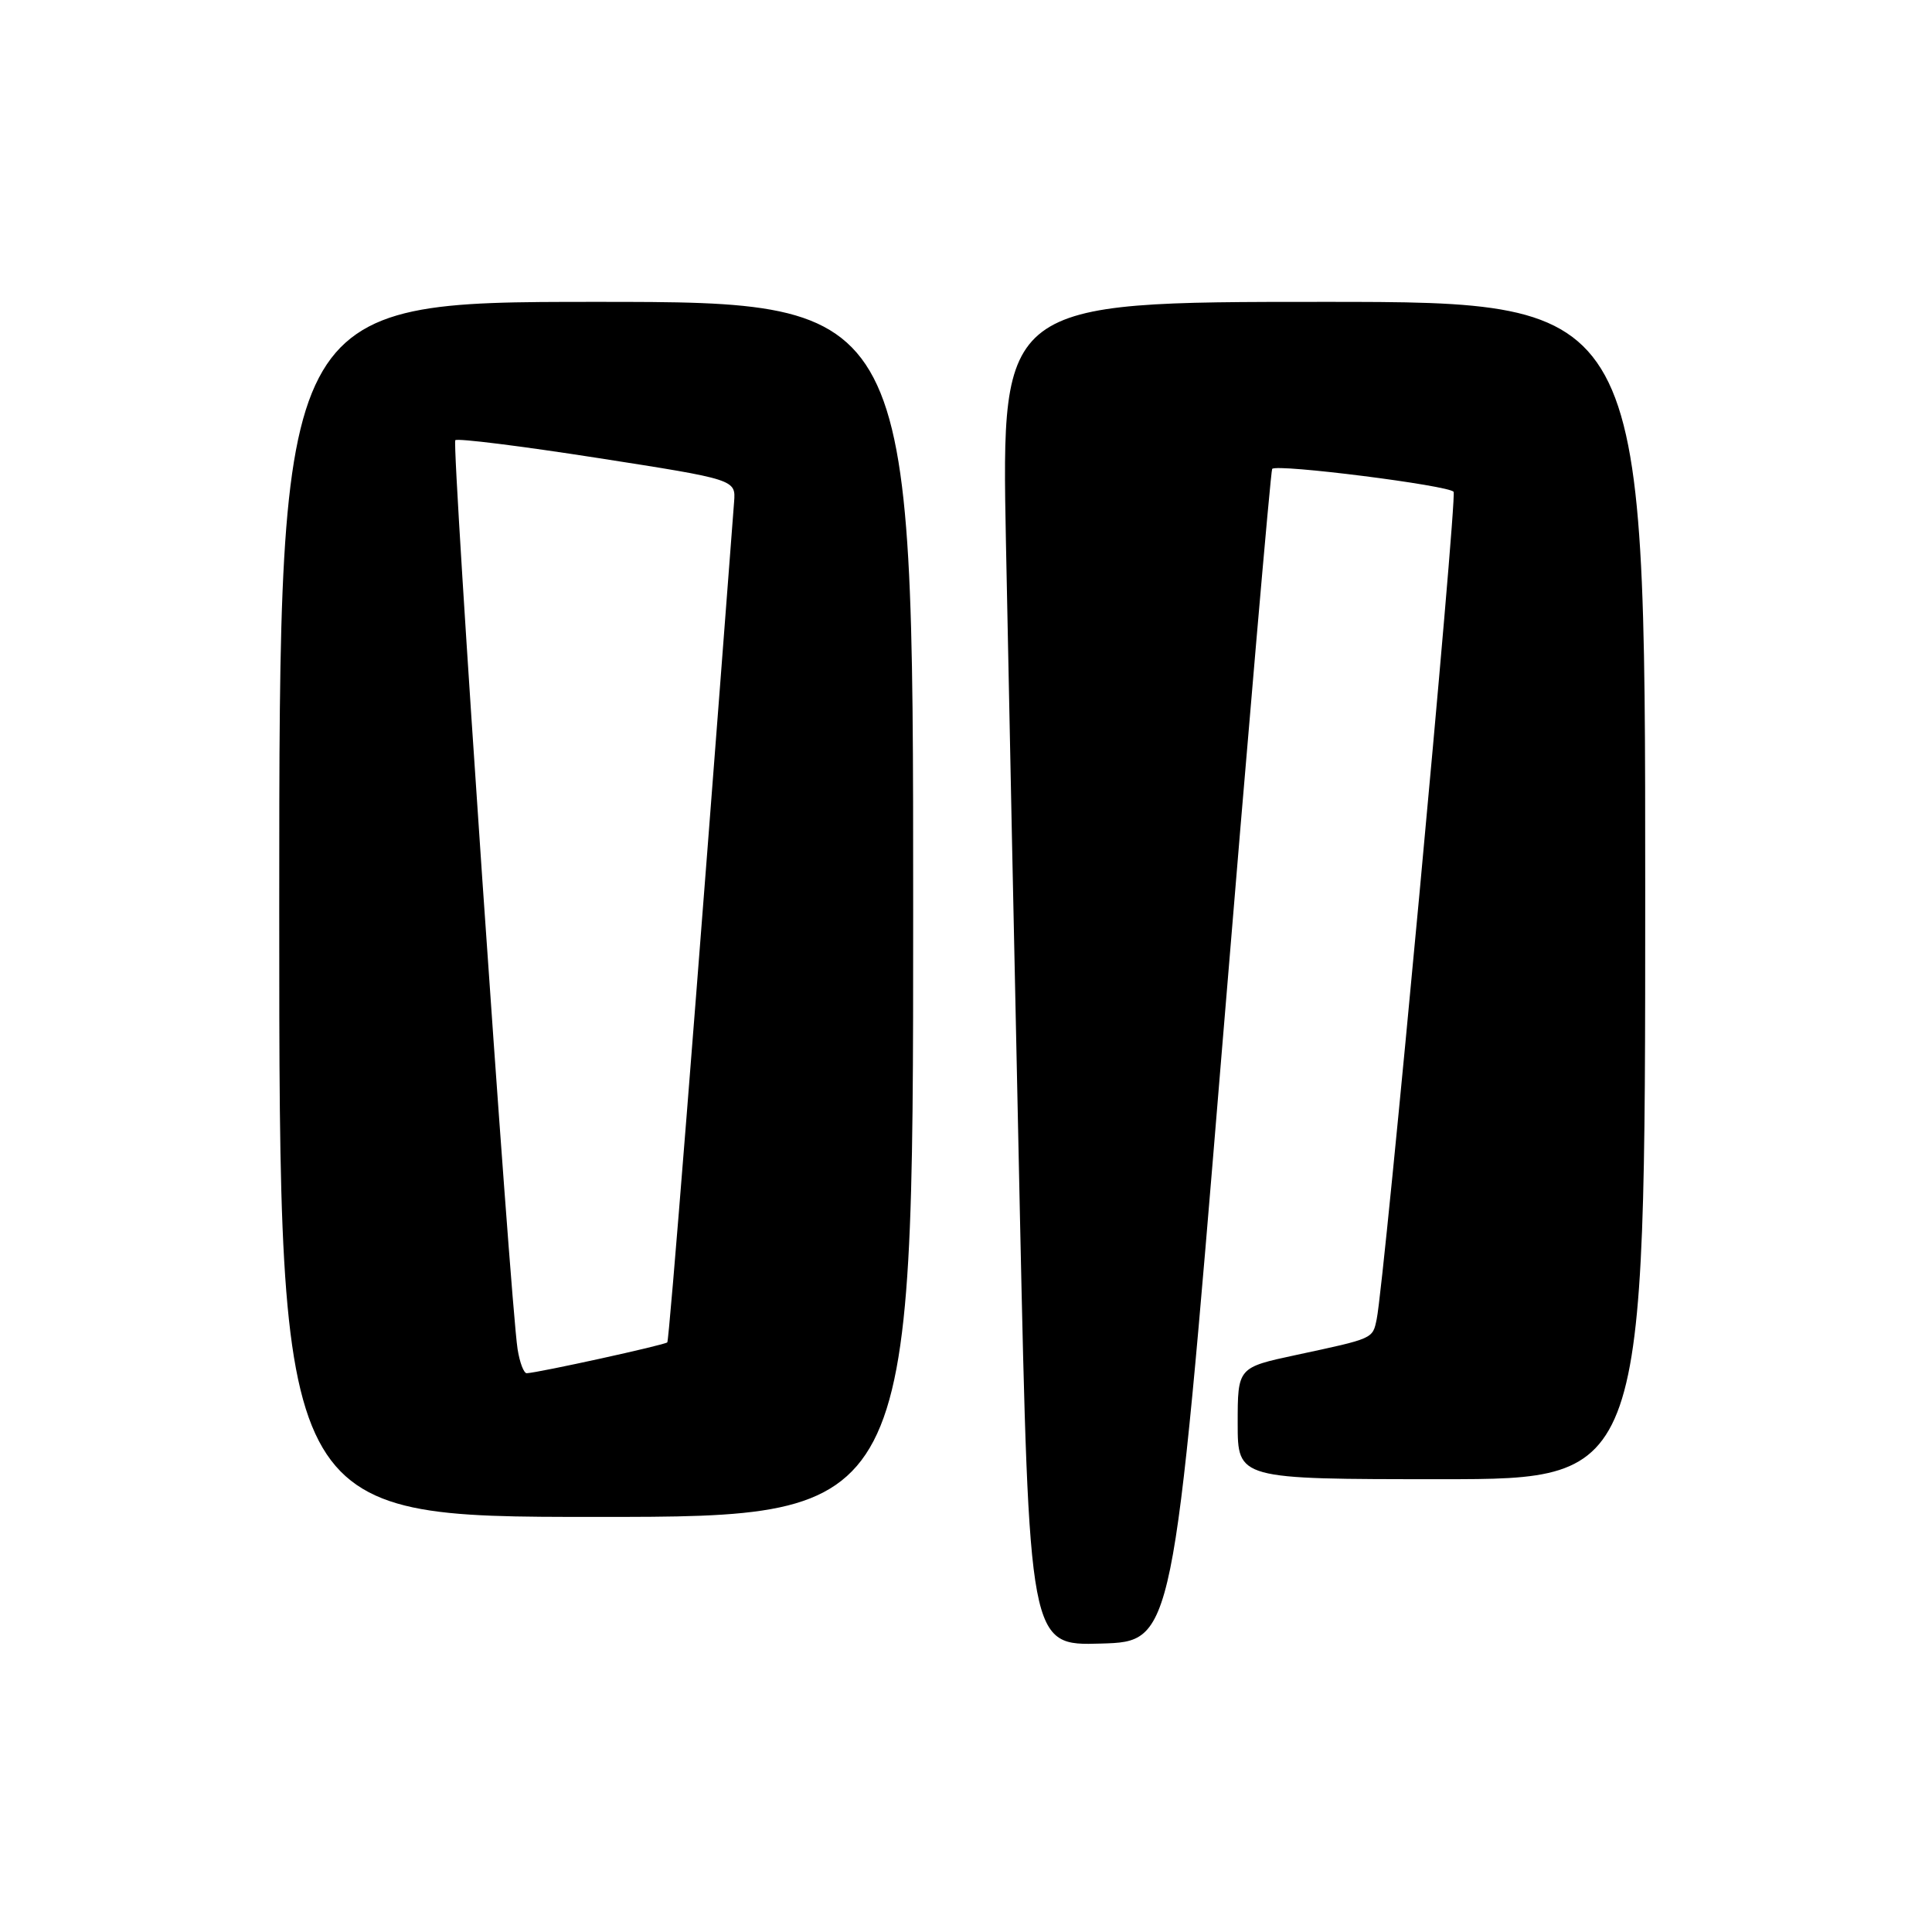 <?xml version="1.0" encoding="UTF-8" standalone="no"?>
<!DOCTYPE svg PUBLIC "-//W3C//DTD SVG 1.1//EN" "http://www.w3.org/Graphics/SVG/1.1/DTD/svg11.dtd" >
<svg xmlns="http://www.w3.org/2000/svg" xmlns:xlink="http://www.w3.org/1999/xlink" version="1.1" viewBox="0 0 256 256">
 <g >
 <path fill="currentColor"
d=" M 161.84 140.00 C 165.35 97.38 168.38 62.33 168.57 62.13 C 169.21 61.43 192.09 64.33 192.61 65.17 C 193.10 65.97 183.44 169.98 182.42 174.79 C 181.87 177.42 182.06 177.33 171.75 179.54 C 164.00 181.20 164.00 181.20 164.00 188.60 C 164.00 196.00 164.00 196.00 191.00 196.00 C 218.00 196.00 218.00 196.00 218.00 118.00 C 218.00 40.00 218.00 40.00 175.34 40.00 C 132.68 40.00 132.68 40.00 133.29 71.75 C 133.63 89.21 134.46 129.28 135.14 160.78 C 136.38 218.07 136.38 218.07 145.92 217.78 C 155.45 217.50 155.45 217.50 161.84 140.00 Z  M 121.00 120.50 C 121.00 40.00 121.00 40.00 79.00 40.00 C 37.00 40.00 37.00 40.00 37.00 120.50 C 37.00 201.00 37.00 201.00 79.00 201.00 C 121.00 201.00 121.00 201.00 121.00 120.50 Z  M 68.58 178.75 C 67.61 172.50 59.82 58.85 60.33 58.33 C 60.62 58.05 69.09 59.11 79.17 60.68 C 97.50 63.54 97.50 63.54 97.27 66.52 C 92.04 135.28 88.67 177.58 88.42 177.87 C 88.12 178.21 71.46 181.87 69.80 181.96 C 69.41 181.98 68.86 180.54 68.58 178.75 Z "/>
</g>
</svg>